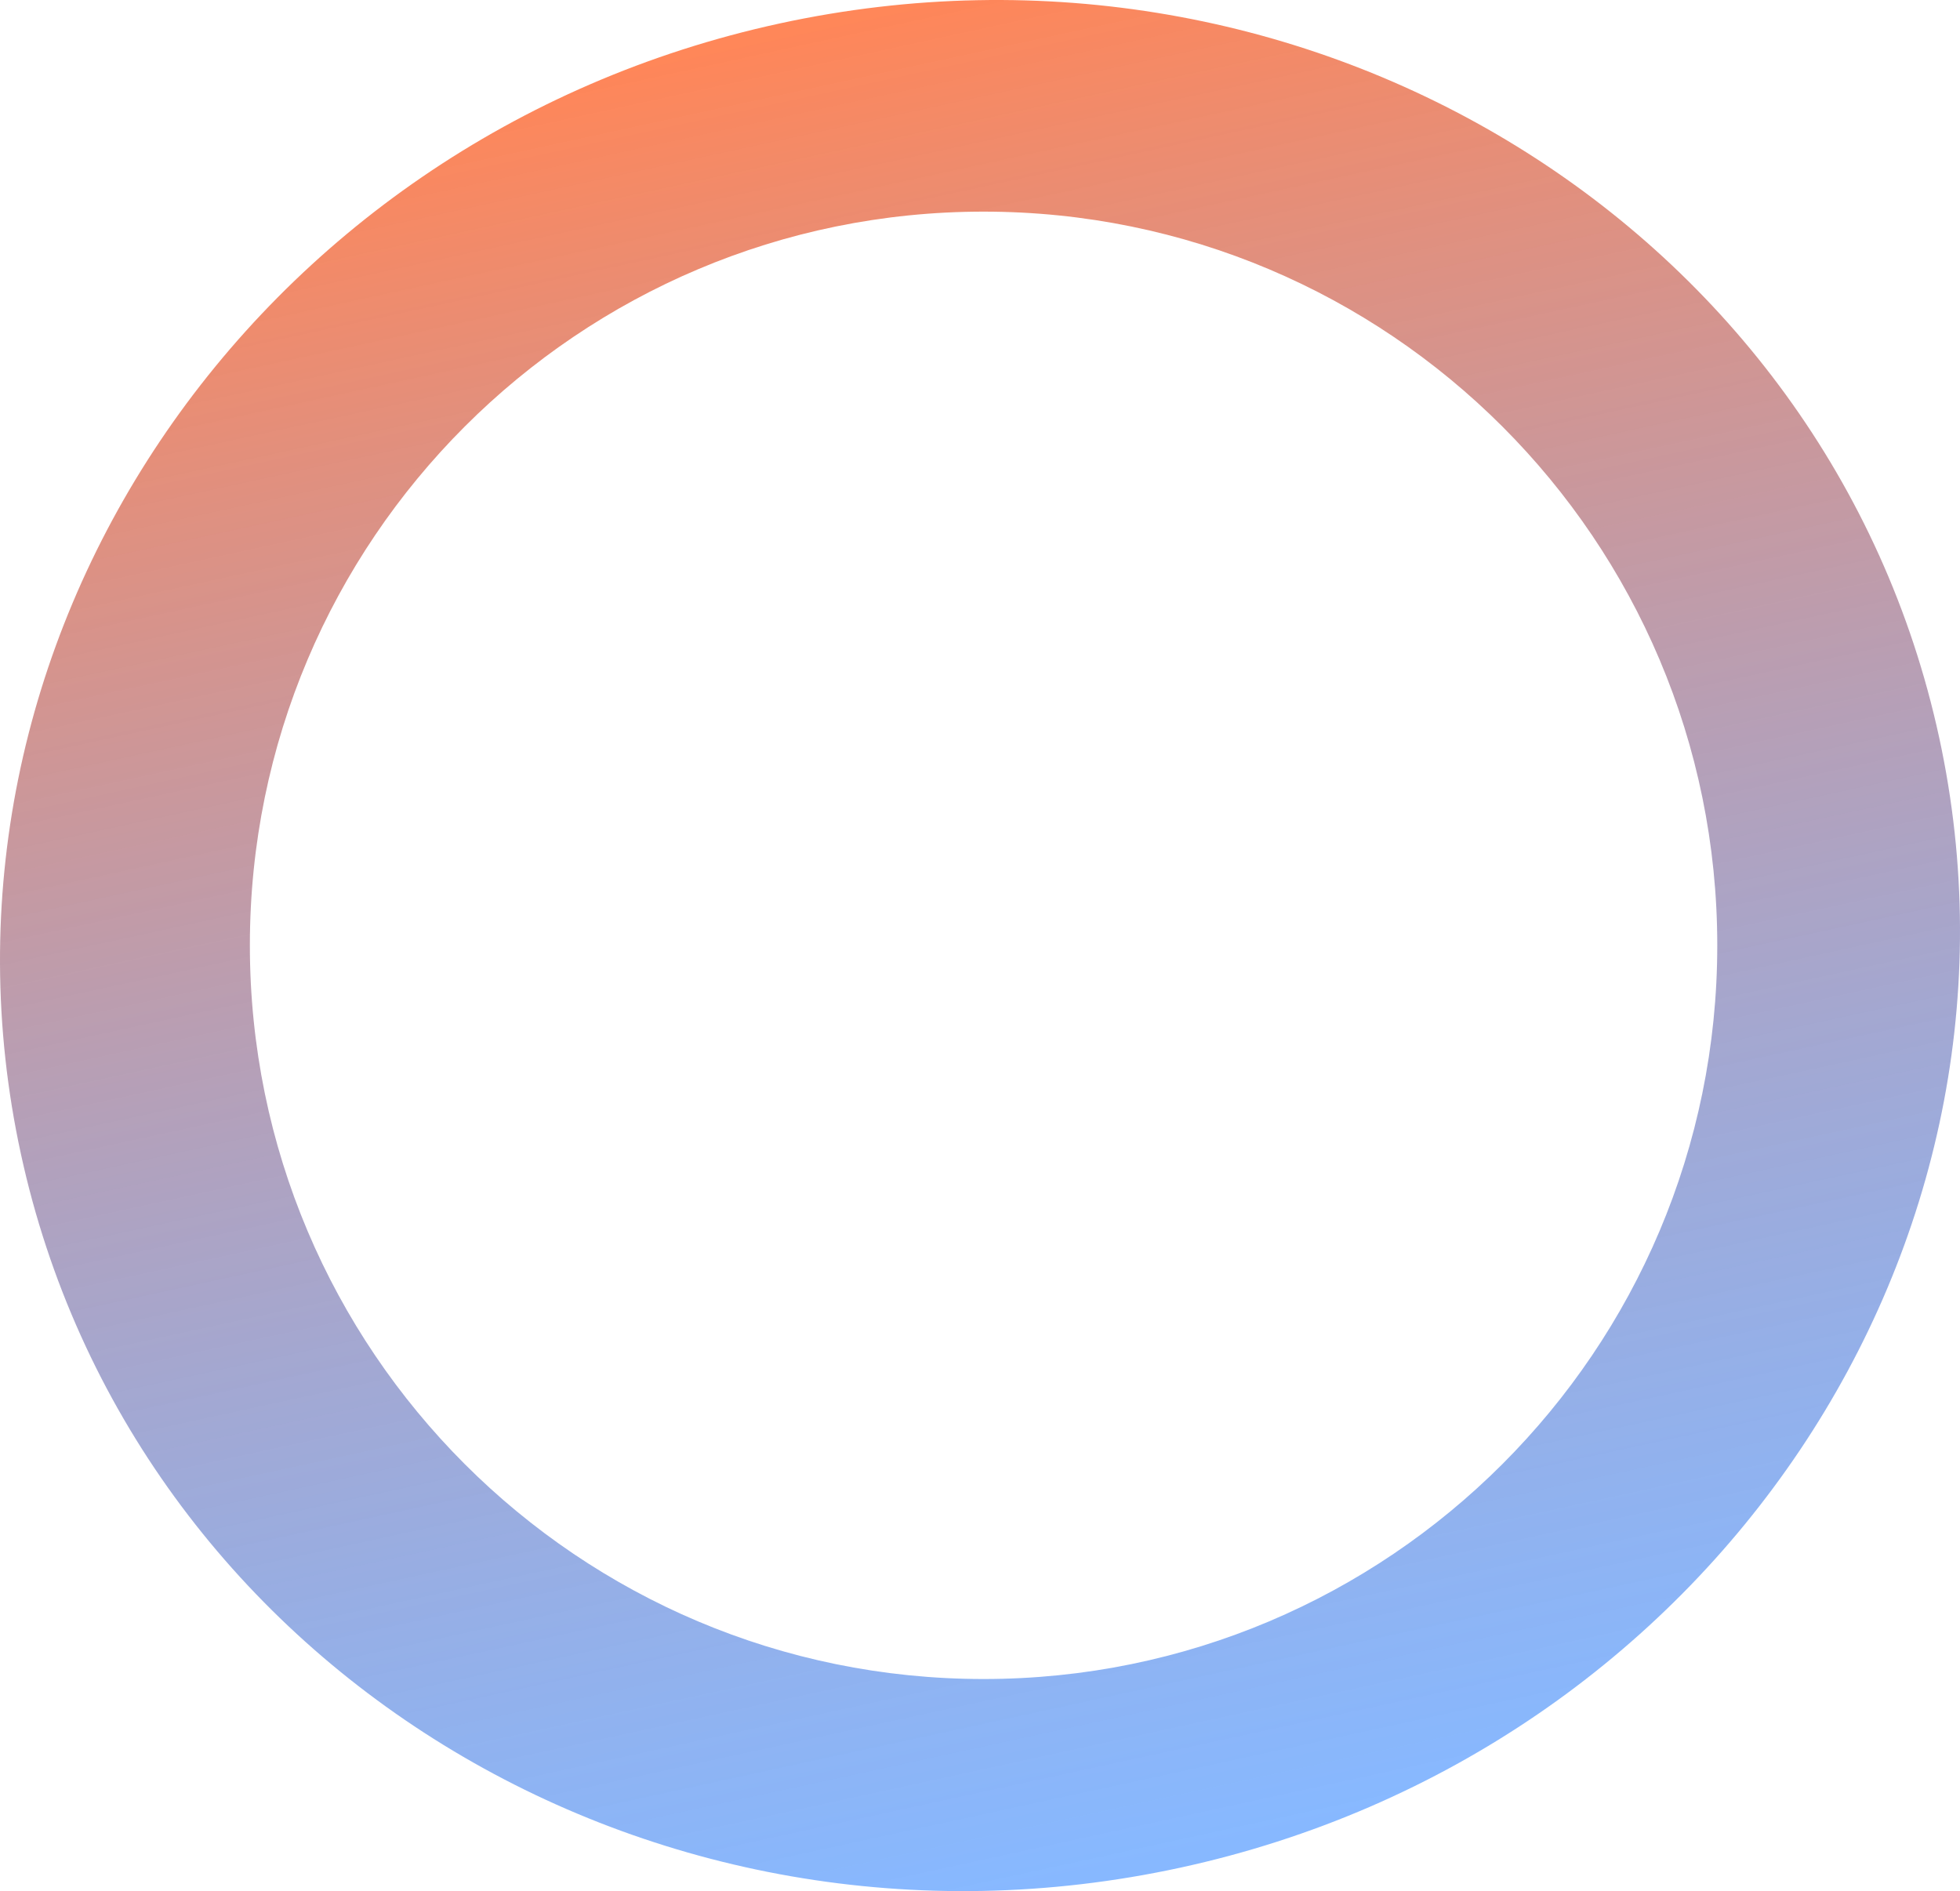 <svg width="771" height="744" viewBox="0 0 771 744" fill="none" xmlns="http://www.w3.org/2000/svg">
<path fill-rule="evenodd" clip-rule="evenodd" d="M464.316 734.678C672.681 689.402 806.306 490.302 762.778 289.975C719.249 89.648 515.049 -36.046 306.684 9.229C98.319 54.505 -35.306 253.605 8.223 453.932C51.751 654.259 255.951 779.953 464.316 734.678ZM675.518 371.861C675.518 212.464 546.301 83.247 386.905 83.247C227.508 83.247 98.291 212.464 98.291 371.861C98.291 531.257 227.508 660.474 386.905 660.474C546.301 660.474 675.518 531.257 675.518 371.861Z" fill="url(#paint0_linear_191_7)"/>
<defs>
<linearGradient id="paint0_linear_191_7" x1="306.684" y1="9.229" x2="464.316" y2="734.678" gradientUnits="userSpaceOnUse">
<stop offset="0.005" stop-color="#FF8050" stop-opacity="0.95"/>
<stop offset="0.99" stop-color="#3E8DFF" stop-opacity="0.62"/>
</linearGradient>
</defs>
</svg>
